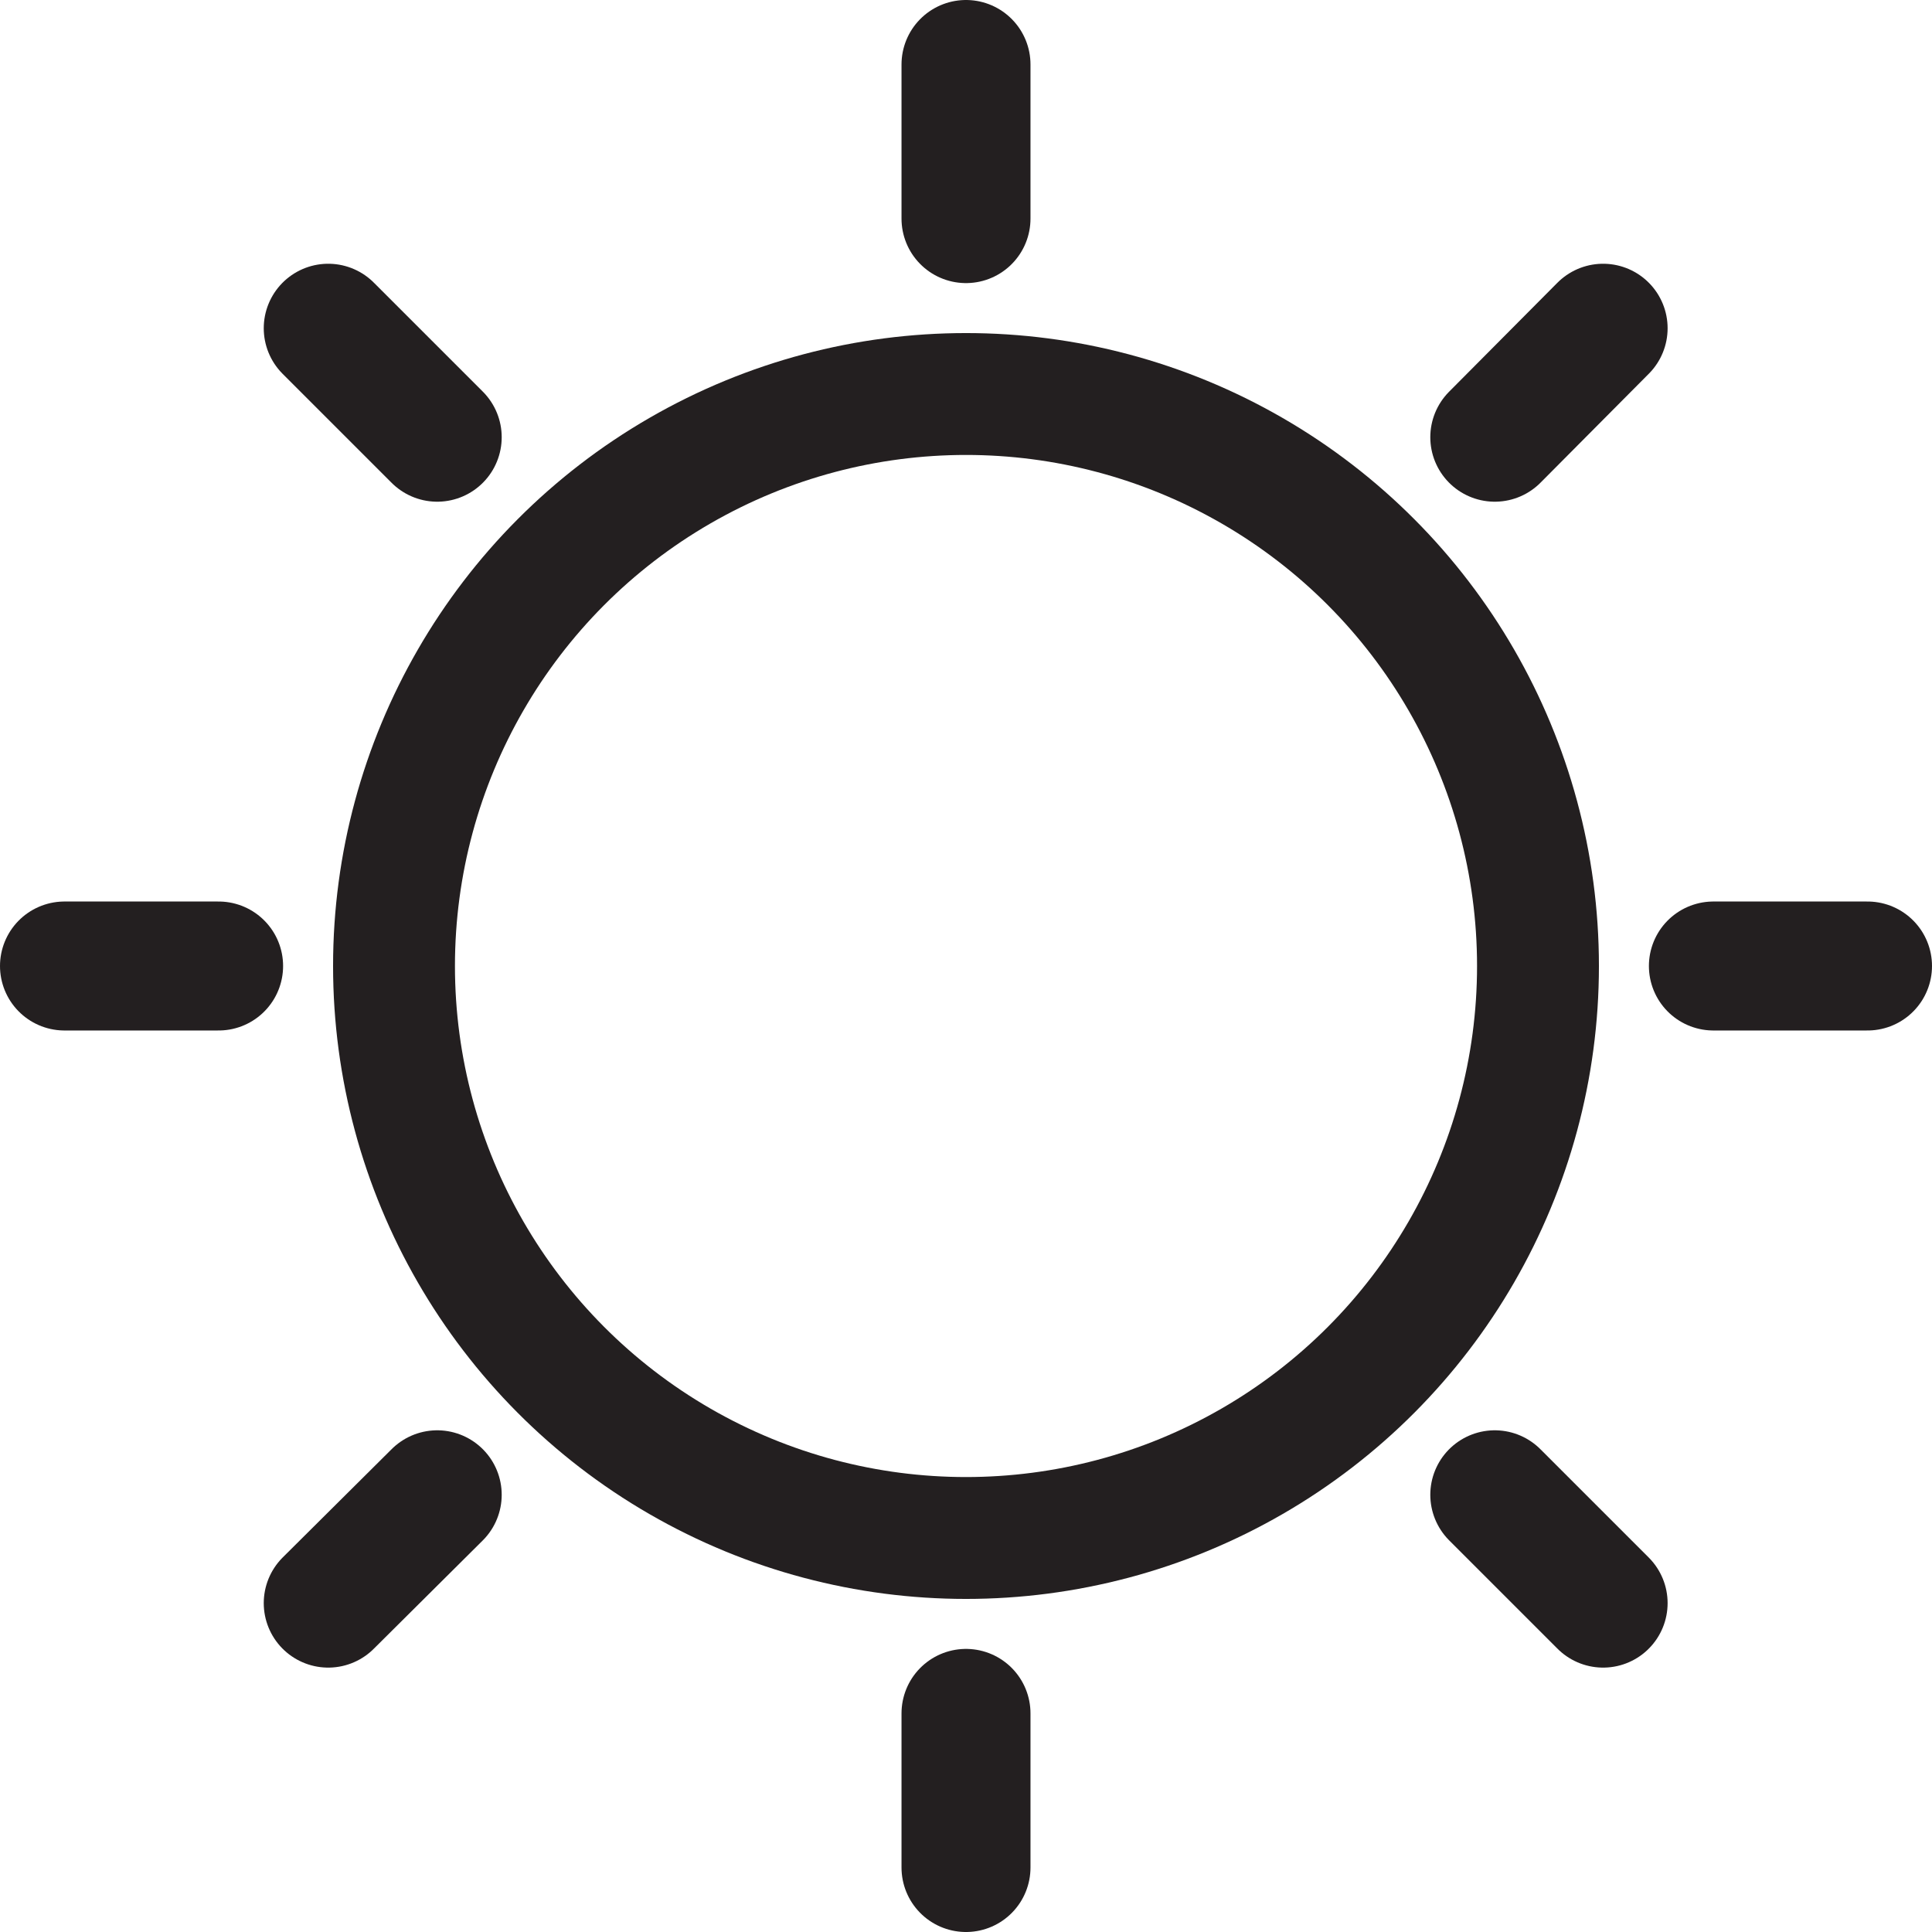 <svg id="Layer_1" data-name="Layer 1" xmlns="http://www.w3.org/2000/svg" viewBox="0 0 29.96 29.96"><defs><style>.cls-1,.cls-2{fill:none;stroke:#231f20;stroke-linecap:round;stroke-linejoin:round;}.cls-1{stroke-width:1.89px;}.cls-2{stroke-width:2px;}</style></defs><title>icon_w_clear</title><circle class="cls-1" cx="14.98" cy="14.98" r="8.87"/><line class="cls-2" x1="14.98" y1="1" x2="14.98" y2="3.39"/><line class="cls-2" x1="5.09" y1="5.09" x2="6.78" y2="6.78"/><line class="cls-2" x1="1" y1="14.98" x2="3.39" y2="14.98"/><line class="cls-2" x1="5.09" y1="24.86" x2="6.78" y2="23.18"/><line class="cls-2" x1="14.98" y1="28.96" x2="14.98" y2="26.57"/><line class="cls-2" x1="24.86" y1="24.86" x2="23.18" y2="23.18"/><line class="cls-2" x1="28.96" y1="14.98" x2="26.57" y2="14.98"/><line class="cls-2" x1="24.86" y1="5.09" x2="23.18" y2="6.78"/></svg>
